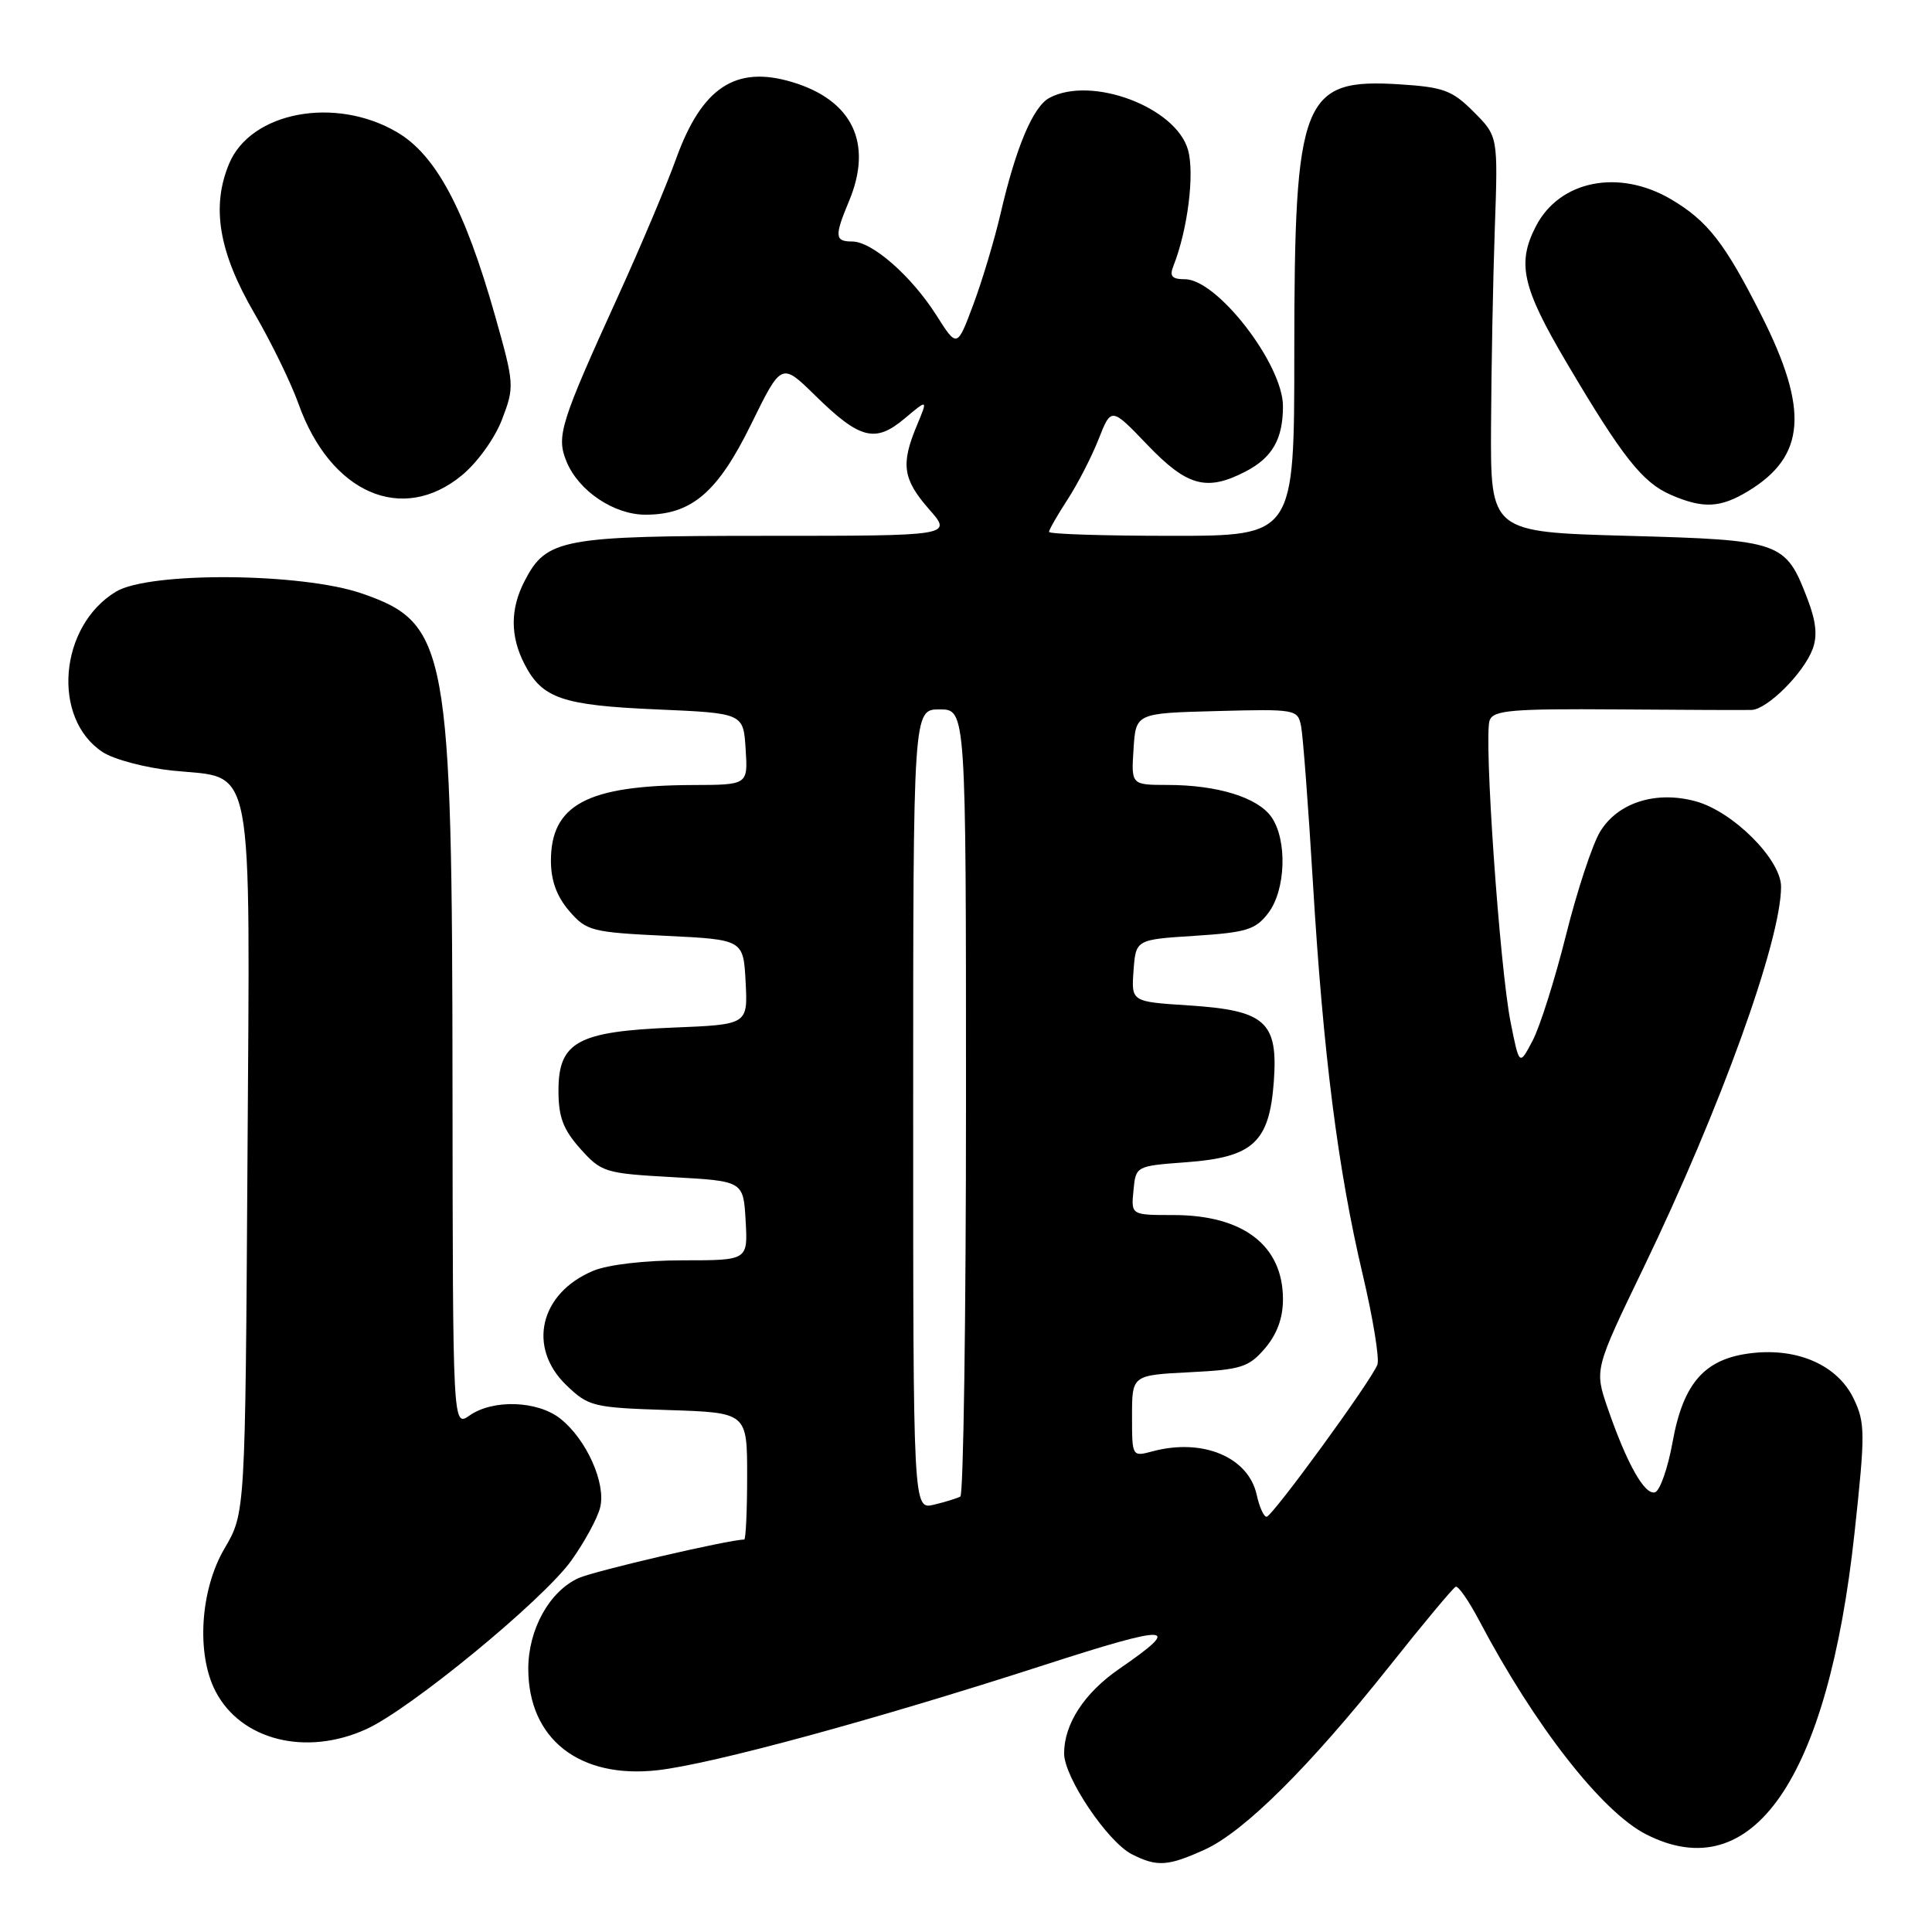 <?xml version="1.0" encoding="UTF-8" standalone="no"?>
<!DOCTYPE svg PUBLIC "-//W3C//DTD SVG 1.1//EN" "http://www.w3.org/Graphics/SVG/1.1/DTD/svg11.dtd" >
<svg xmlns="http://www.w3.org/2000/svg" xmlns:xlink="http://www.w3.org/1999/xlink" version="1.1" viewBox="0 0 256 256">
 <g >
 <path fill="currentColor"
d=" M 159.66 245.07 C 164.86 242.70 173.51 234.11 184.10 220.79 C 188.59 215.13 192.55 210.39 192.89 210.25 C 193.23 210.11 194.63 212.13 196.00 214.73 C 203.35 228.67 212.25 240.07 218.12 243.06 C 232.20 250.24 242.19 235.81 245.73 203.16 C 247.16 189.93 247.16 188.55 245.63 185.35 C 243.53 180.95 238.30 178.59 232.16 179.29 C 225.91 179.99 223.05 183.20 221.63 191.06 C 221.01 194.51 219.96 197.51 219.31 197.73 C 217.94 198.18 215.57 193.96 213.02 186.57 C 211.27 181.47 211.27 181.47 217.78 167.98 C 227.98 146.84 236.00 124.62 236.00 117.49 C 236.00 113.90 229.67 107.56 224.73 106.19 C 219.45 104.73 214.38 106.33 212.03 110.19 C 211.00 111.88 208.97 118.04 207.51 123.88 C 206.05 129.72 204.06 136.02 203.09 137.87 C 201.32 141.24 201.32 141.24 200.17 135.48 C 198.72 128.26 196.58 97.53 197.39 95.43 C 197.90 94.11 200.38 93.90 214.24 94.00 C 223.18 94.07 231.23 94.10 232.11 94.07 C 234.18 93.98 238.96 89.23 240.17 86.04 C 240.84 84.29 240.65 82.38 239.52 79.41 C 236.59 71.74 236.09 71.56 215.65 71.00 C 197.50 70.50 197.50 70.50 197.57 56.50 C 197.61 48.80 197.83 37.00 198.07 30.28 C 198.50 18.06 198.50 18.06 195.28 14.83 C 192.44 11.98 191.29 11.55 185.53 11.18 C 172.53 10.35 171.51 12.93 171.50 46.75 C 171.50 71.00 171.50 71.00 155.25 71.00 C 146.31 71.00 139.00 70.77 139.00 70.48 C 139.00 70.19 140.10 68.28 141.43 66.23 C 142.77 64.18 144.63 60.57 145.56 58.22 C 147.24 53.94 147.24 53.94 152.06 58.97 C 157.31 64.45 159.89 65.14 165.02 62.49 C 168.59 60.65 170.00 58.18 170.00 53.82 C 169.99 48.27 161.29 37.00 157.01 37.00 C 155.29 37.00 154.94 36.60 155.48 35.25 C 157.37 30.47 158.31 23.05 157.42 19.87 C 155.83 14.20 144.63 9.99 139.05 12.97 C 136.89 14.13 134.63 19.48 132.60 28.22 C 131.79 31.73 130.15 37.19 128.97 40.35 C 126.82 46.10 126.82 46.10 124.08 41.78 C 120.77 36.57 115.56 32.00 112.92 32.00 C 110.61 32.00 110.55 31.31 112.50 26.65 C 115.70 18.99 112.97 13.27 104.95 10.87 C 97.48 8.63 93.01 11.58 89.60 21.00 C 88.31 24.58 84.89 32.67 82.01 39.00 C 74.20 56.15 73.68 57.81 75.08 61.19 C 76.69 65.07 81.36 68.20 85.53 68.20 C 91.65 68.20 95.10 65.24 99.52 56.23 C 103.55 48.02 103.55 48.02 108.02 52.41 C 113.94 58.21 115.97 58.73 119.86 55.46 C 122.96 52.86 122.96 52.86 121.48 56.40 C 119.34 61.53 119.63 63.50 123.10 67.47 C 126.21 71.00 126.21 71.00 101.55 71.00 C 74.43 71.00 72.41 71.38 69.52 76.97 C 67.59 80.69 67.59 84.31 69.51 88.02 C 71.85 92.55 74.51 93.46 87.00 94.00 C 98.50 94.50 98.50 94.50 98.80 99.25 C 99.11 104.00 99.11 104.00 91.80 104.02 C 77.81 104.07 73.00 106.64 73.00 114.06 C 73.00 116.67 73.77 118.78 75.41 120.69 C 77.70 123.35 78.36 123.53 88.16 124.00 C 98.50 124.50 98.50 124.50 98.80 130.13 C 99.09 135.76 99.09 135.76 89.21 136.16 C 76.53 136.67 74.00 138.06 74.00 144.51 C 74.00 148.02 74.62 149.66 76.90 152.22 C 79.70 155.34 80.15 155.48 89.15 155.98 C 98.50 156.50 98.50 156.50 98.80 161.75 C 99.10 167.00 99.10 167.00 90.52 167.00 C 85.44 167.00 80.57 167.57 78.60 168.39 C 71.51 171.36 69.84 178.55 75.06 183.56 C 77.99 186.37 78.59 186.52 88.56 186.84 C 99.00 187.18 99.00 187.18 99.00 195.59 C 99.00 200.22 98.82 204.00 98.61 204.00 C 96.62 204.00 78.73 208.16 76.65 209.11 C 72.79 210.87 70.00 215.92 70.00 221.12 C 70.01 230.43 76.78 235.74 87.16 234.56 C 94.38 233.74 115.87 227.90 138.28 220.65 C 155.24 215.17 156.86 215.25 148.31 221.13 C 143.68 224.32 141.00 228.43 141.00 232.34 C 141.00 235.50 146.79 244.10 150.00 245.71 C 153.34 247.39 154.75 247.30 159.66 245.07 Z  M 48.54 229.12 C 54.37 226.47 71.95 212.02 75.69 206.80 C 77.44 204.35 79.17 201.18 79.52 199.76 C 80.33 196.55 77.70 190.70 74.24 187.97 C 71.21 185.59 65.32 185.39 62.22 187.56 C 60.00 189.11 60.00 189.11 59.96 144.31 C 59.92 85.69 59.34 82.57 47.92 78.63 C 39.94 75.88 19.77 75.73 15.36 78.40 C 7.82 82.96 6.81 95.21 13.61 99.66 C 15.09 100.63 19.25 101.73 22.85 102.11 C 33.84 103.24 33.12 99.51 32.79 153.91 C 32.50 200.50 32.50 200.50 29.75 205.18 C 26.53 210.65 25.99 219.15 28.55 224.09 C 31.91 230.59 40.53 232.76 48.54 229.12 Z  M 231.70 65.04 C 239.25 60.44 239.71 54.32 233.42 41.84 C 228.57 32.22 226.27 29.26 221.41 26.40 C 214.50 22.34 206.65 23.91 203.52 29.97 C 200.97 34.89 201.69 38.07 207.58 48.05 C 214.94 60.52 217.63 63.93 221.38 65.56 C 225.68 67.43 227.97 67.32 231.70 65.04 Z  M 61.19 62.99 C 63.25 61.30 65.58 58.06 66.53 55.56 C 68.18 51.23 68.16 50.91 65.59 41.81 C 61.59 27.70 57.76 20.53 52.60 17.51 C 44.42 12.71 33.23 14.81 30.36 21.69 C 27.97 27.40 28.99 33.43 33.72 41.54 C 35.95 45.37 38.57 50.75 39.55 53.50 C 43.76 65.33 53.28 69.51 61.19 62.99 Z  M 166.52 198.07 C 165.42 193.07 159.37 190.54 152.75 192.30 C 150.00 193.04 150.00 193.04 150.00 187.63 C 150.00 182.22 150.00 182.22 157.61 181.83 C 164.45 181.49 165.46 181.17 167.61 178.67 C 169.20 176.81 170.00 174.65 170.00 172.17 C 170.00 165.04 164.75 161.00 155.49 161.00 C 149.87 161.00 149.87 161.00 150.19 157.75 C 150.50 154.50 150.50 154.50 157.22 154.00 C 166.06 153.34 168.20 151.36 168.79 143.29 C 169.36 135.37 167.67 133.87 157.45 133.22 C 149.90 132.73 149.90 132.73 150.20 128.62 C 150.50 124.50 150.50 124.50 158.31 124.00 C 165.15 123.56 166.36 123.19 168.04 121.00 C 170.38 117.95 170.60 111.31 168.47 108.26 C 166.65 105.66 161.31 104.01 154.70 104.01 C 149.89 104.00 149.89 104.00 150.20 99.25 C 150.50 94.50 150.50 94.50 161.22 94.22 C 171.69 93.94 171.96 93.99 172.40 96.22 C 172.65 97.47 173.36 106.83 173.97 117.00 C 175.33 139.64 177.28 154.98 180.56 168.86 C 181.93 174.66 182.81 180.05 182.51 180.83 C 181.68 183.00 168.59 200.95 167.83 200.98 C 167.46 200.99 166.87 199.68 166.52 198.07 Z  M 121.00 147.02 C 121.00 94.00 121.00 94.00 124.50 94.00 C 128.00 94.00 128.00 94.00 128.00 145.94 C 128.00 174.51 127.66 198.07 127.25 198.30 C 126.84 198.53 125.26 199.02 123.75 199.38 C 121.00 200.04 121.00 200.04 121.00 147.02 Z "/>
</g>
</svg>